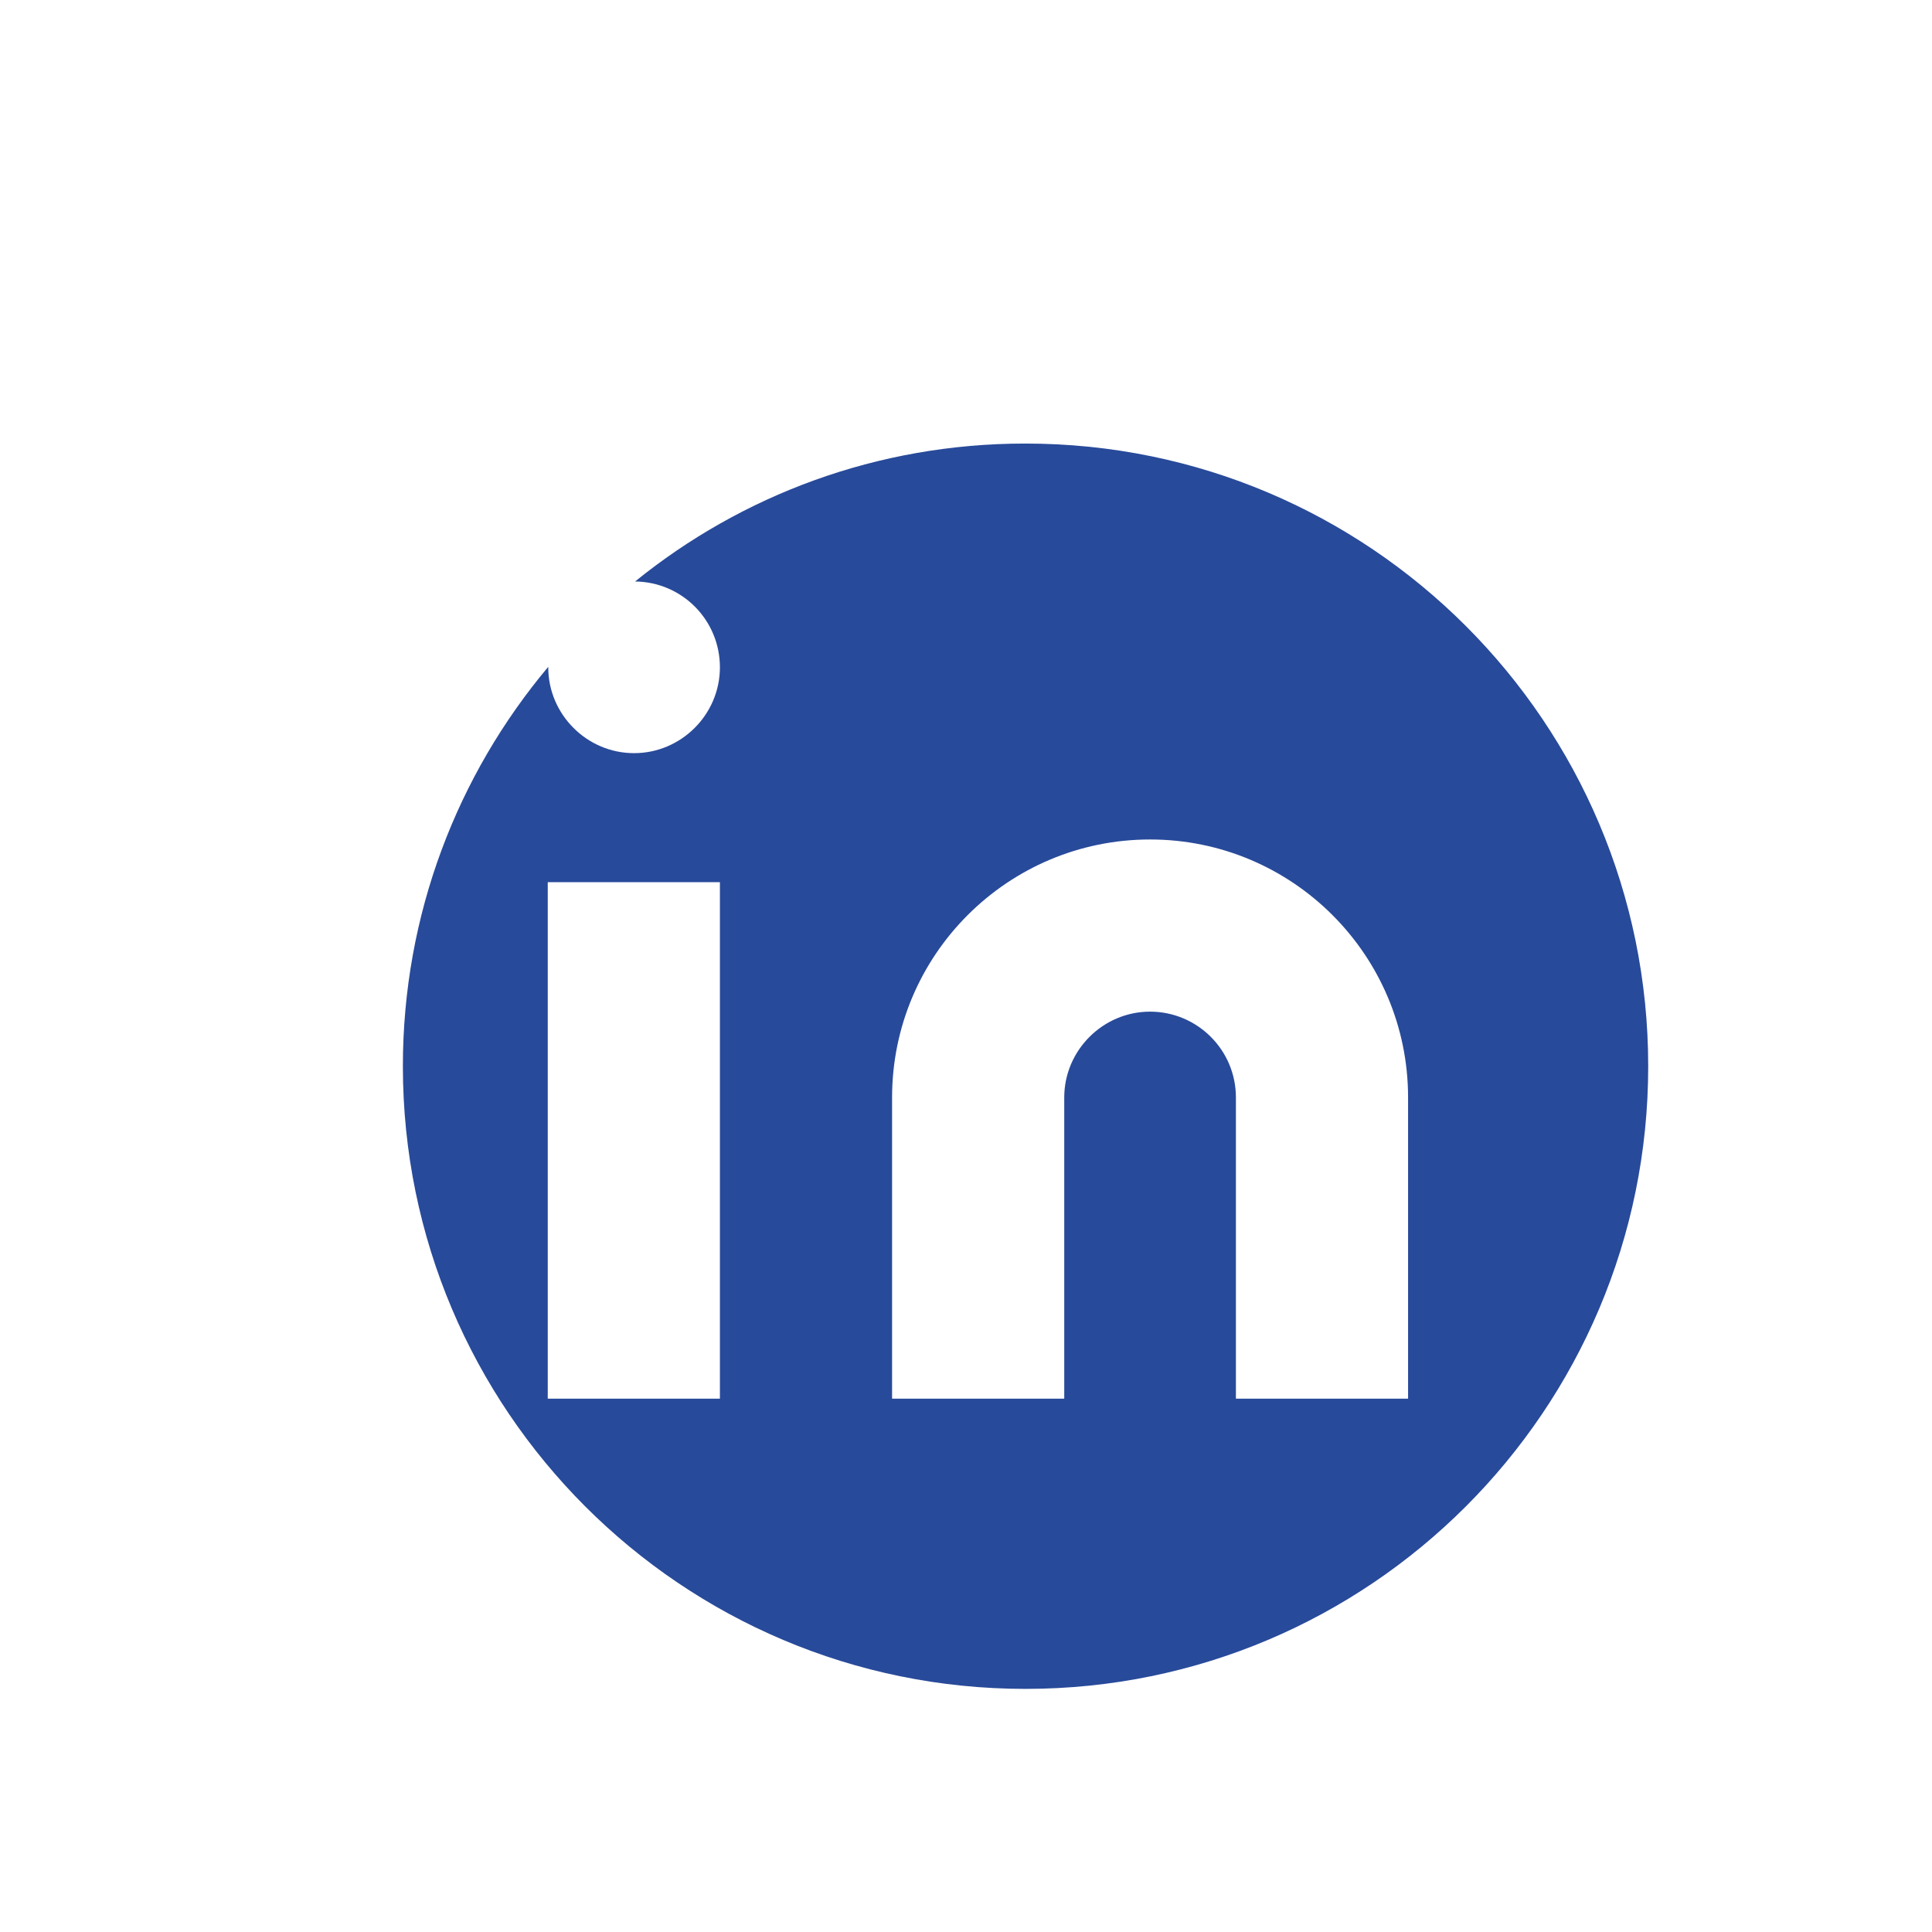 <?xml version="1.0" encoding="UTF-8"?>
<svg id="Calque_2" data-name="Calque 2" xmlns="http://www.w3.org/2000/svg" viewBox="0 0 38.94 38.94">
  <defs>
    <style>
      .cls-1 {
        fill: none;
      }

      .cls-1, .cls-2 {
        stroke-width: 0px;
      }

      .cls-2 {
        fill: #284a9a;
      }
    </style>
  </defs>
  <g id="Calque_1-2" data-name="Calque 1">
    <g>
      <path class="cls-2" d="M20.66,8.94c-2.98,0-5.71,1.04-7.86,2.78.95.01,1.71.78,1.71,1.73s-.78,1.73-1.73,1.73-1.73-.78-1.73-1.73c0,0,0,0,0-.01-1.83,2.18-2.93,4.99-2.93,8.05,0,6.93,5.62,12.55,12.55,12.55s12.55-5.62,12.55-12.55-5.62-12.55-12.55-12.55ZM14.51,28.19h-3.47v-10.41h3.47v10.41ZM28.38,28.19h-3.47v-6.07c0-.96-.78-1.73-1.73-1.73s-1.73.78-1.73,1.73v6.07h-3.47v-6.07c0-2.87,2.33-5.2,5.2-5.2s5.2,2.33,5.2,5.2v6.07Z"/>
      <rect class="cls-1" width="38.94" height="38.94"/>
    </g>
  </g>
</svg>